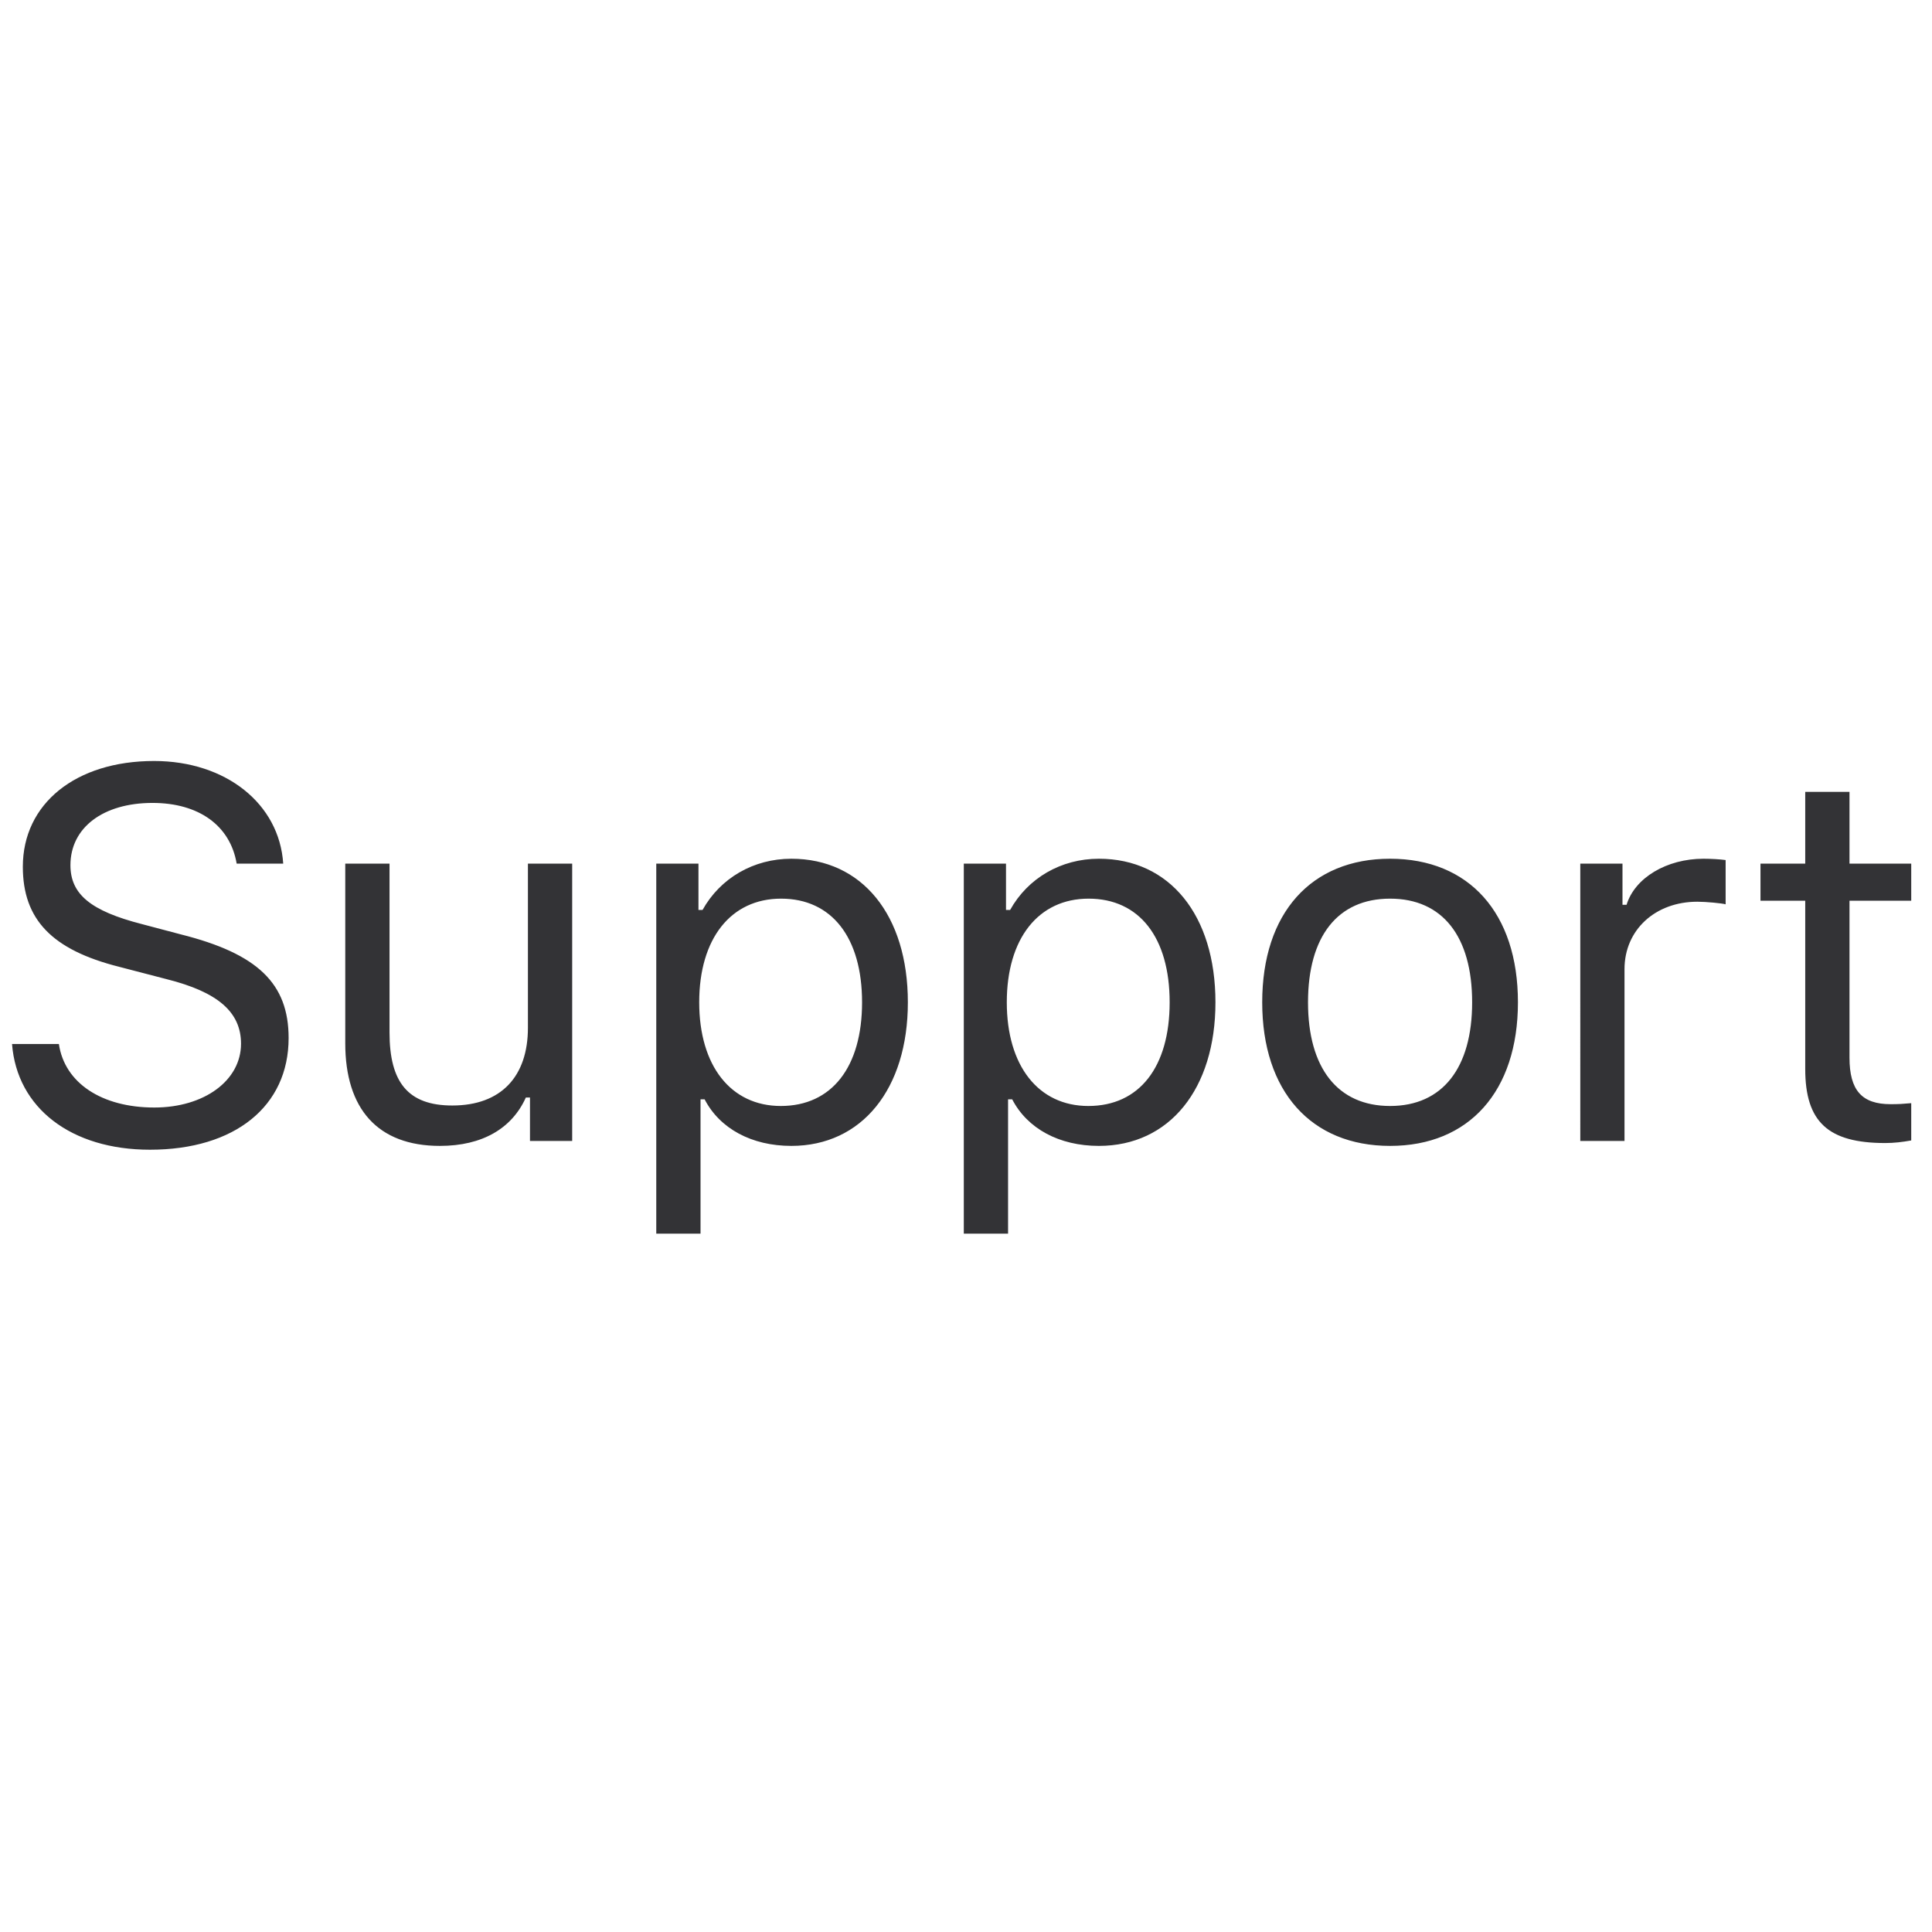<svg xmlns:xlink="http://www.w3.org/1999/xlink" height="44" viewBox="0 0 44 44" width="44" xmlns="http://www.w3.org/2000/svg">
                            <path d="m42.121 18.034v1.635h1.406v.844h-1.406v3.574c0 .744.281 1.06.937 1.06.182 0 .282-.006.469-.023v.849c-.199.036-.392.059-.592.059-1.3 0-1.822-.48-1.822-1.687v-3.832h-1.019v-.844h1.019v-1.635zm-6.131 1.635h.961v.937h.093c.188-.615.914-1.049 1.752-1.049.164 0 .375.012.504.03v1.008c-.082-.024-.445-.059-.644-.059-.961 0-1.659.644-1.659 1.535v3.914h-1.007zm-2.463 3.158c0-1.5-.674-2.361-1.869-2.361s-1.869.861-1.869 2.361c0 1.494.674 2.361 1.869 2.361s1.869-.867 1.869-2.361zm-4.781 0c0-2.033 1.113-3.27 2.912-3.27s2.912 1.237 2.912 3.27c0 2.027-1.113 3.27-2.912 3.27s-2.912-1.243-2.912-3.27zm-2.108 0c0-1.477-.692-2.361-1.846-2.361-1.143 0-1.863.908-1.863 2.361 0 1.447.72 2.361 1.857 2.361 1.16 0 1.852-.884 1.852-2.361zm1.043 0c0 1.975-1.049 3.27-2.655 3.27-.902 0-1.629-.393-1.974-1.061h-.094v3.059h-1.008v-8.426h.961v1.054h.094c.404-.726 1.16-1.166 2.021-1.166 1.612 0 2.655 1.284 2.655 3.27zm-8.048 0c0-1.477-.691-2.361-1.845-2.361-1.143 0-1.864.908-1.864 2.361 0 1.447.721 2.361 1.858 2.361 1.16 0 1.851-.884 1.851-2.361zm1.043 0c0 1.975-1.049 3.27-2.654 3.27-.902 0-1.629-.393-1.975-1.061h-.093v3.059h-1.008v-8.426h.961v1.054h.093c.405-.726 1.161-1.166 2.022-1.166 1.611 0 2.654 1.284 2.654 3.27zm-7.645 3.158h-.961v-.99h-.094c-.316.703-.99 1.102-1.957 1.102-1.418 0-2.156-.844-2.156-2.338v-4.09h1.008v3.844c0 1.136.422 1.664 1.43 1.664 1.113 0 1.722-.663 1.722-1.77v-3.738h1.008zm-11.69-2.209c.129.885.972 1.447 2.174 1.447 1.136 0 1.974-.615 1.974-1.453 0-.72-.527-1.177-1.693-1.47l-1.084-.282c-1.529-.386-2.192-1.078-2.192-2.279 0-1.435 1.202-2.408 2.989-2.408 1.634 0 2.853.973 2.941 2.338h-1.06c-.147-.867-.862-1.383-1.916-1.383-1.125 0-1.87.562-1.87 1.418 0 .662.463 1.043 1.629 1.342l.885.234c1.752.44 2.455 1.119 2.455 2.361 0 1.553-1.224 2.543-3.158 2.543-1.793 0-3.029-.949-3.141-2.408z" fill="#333336"></path></svg>